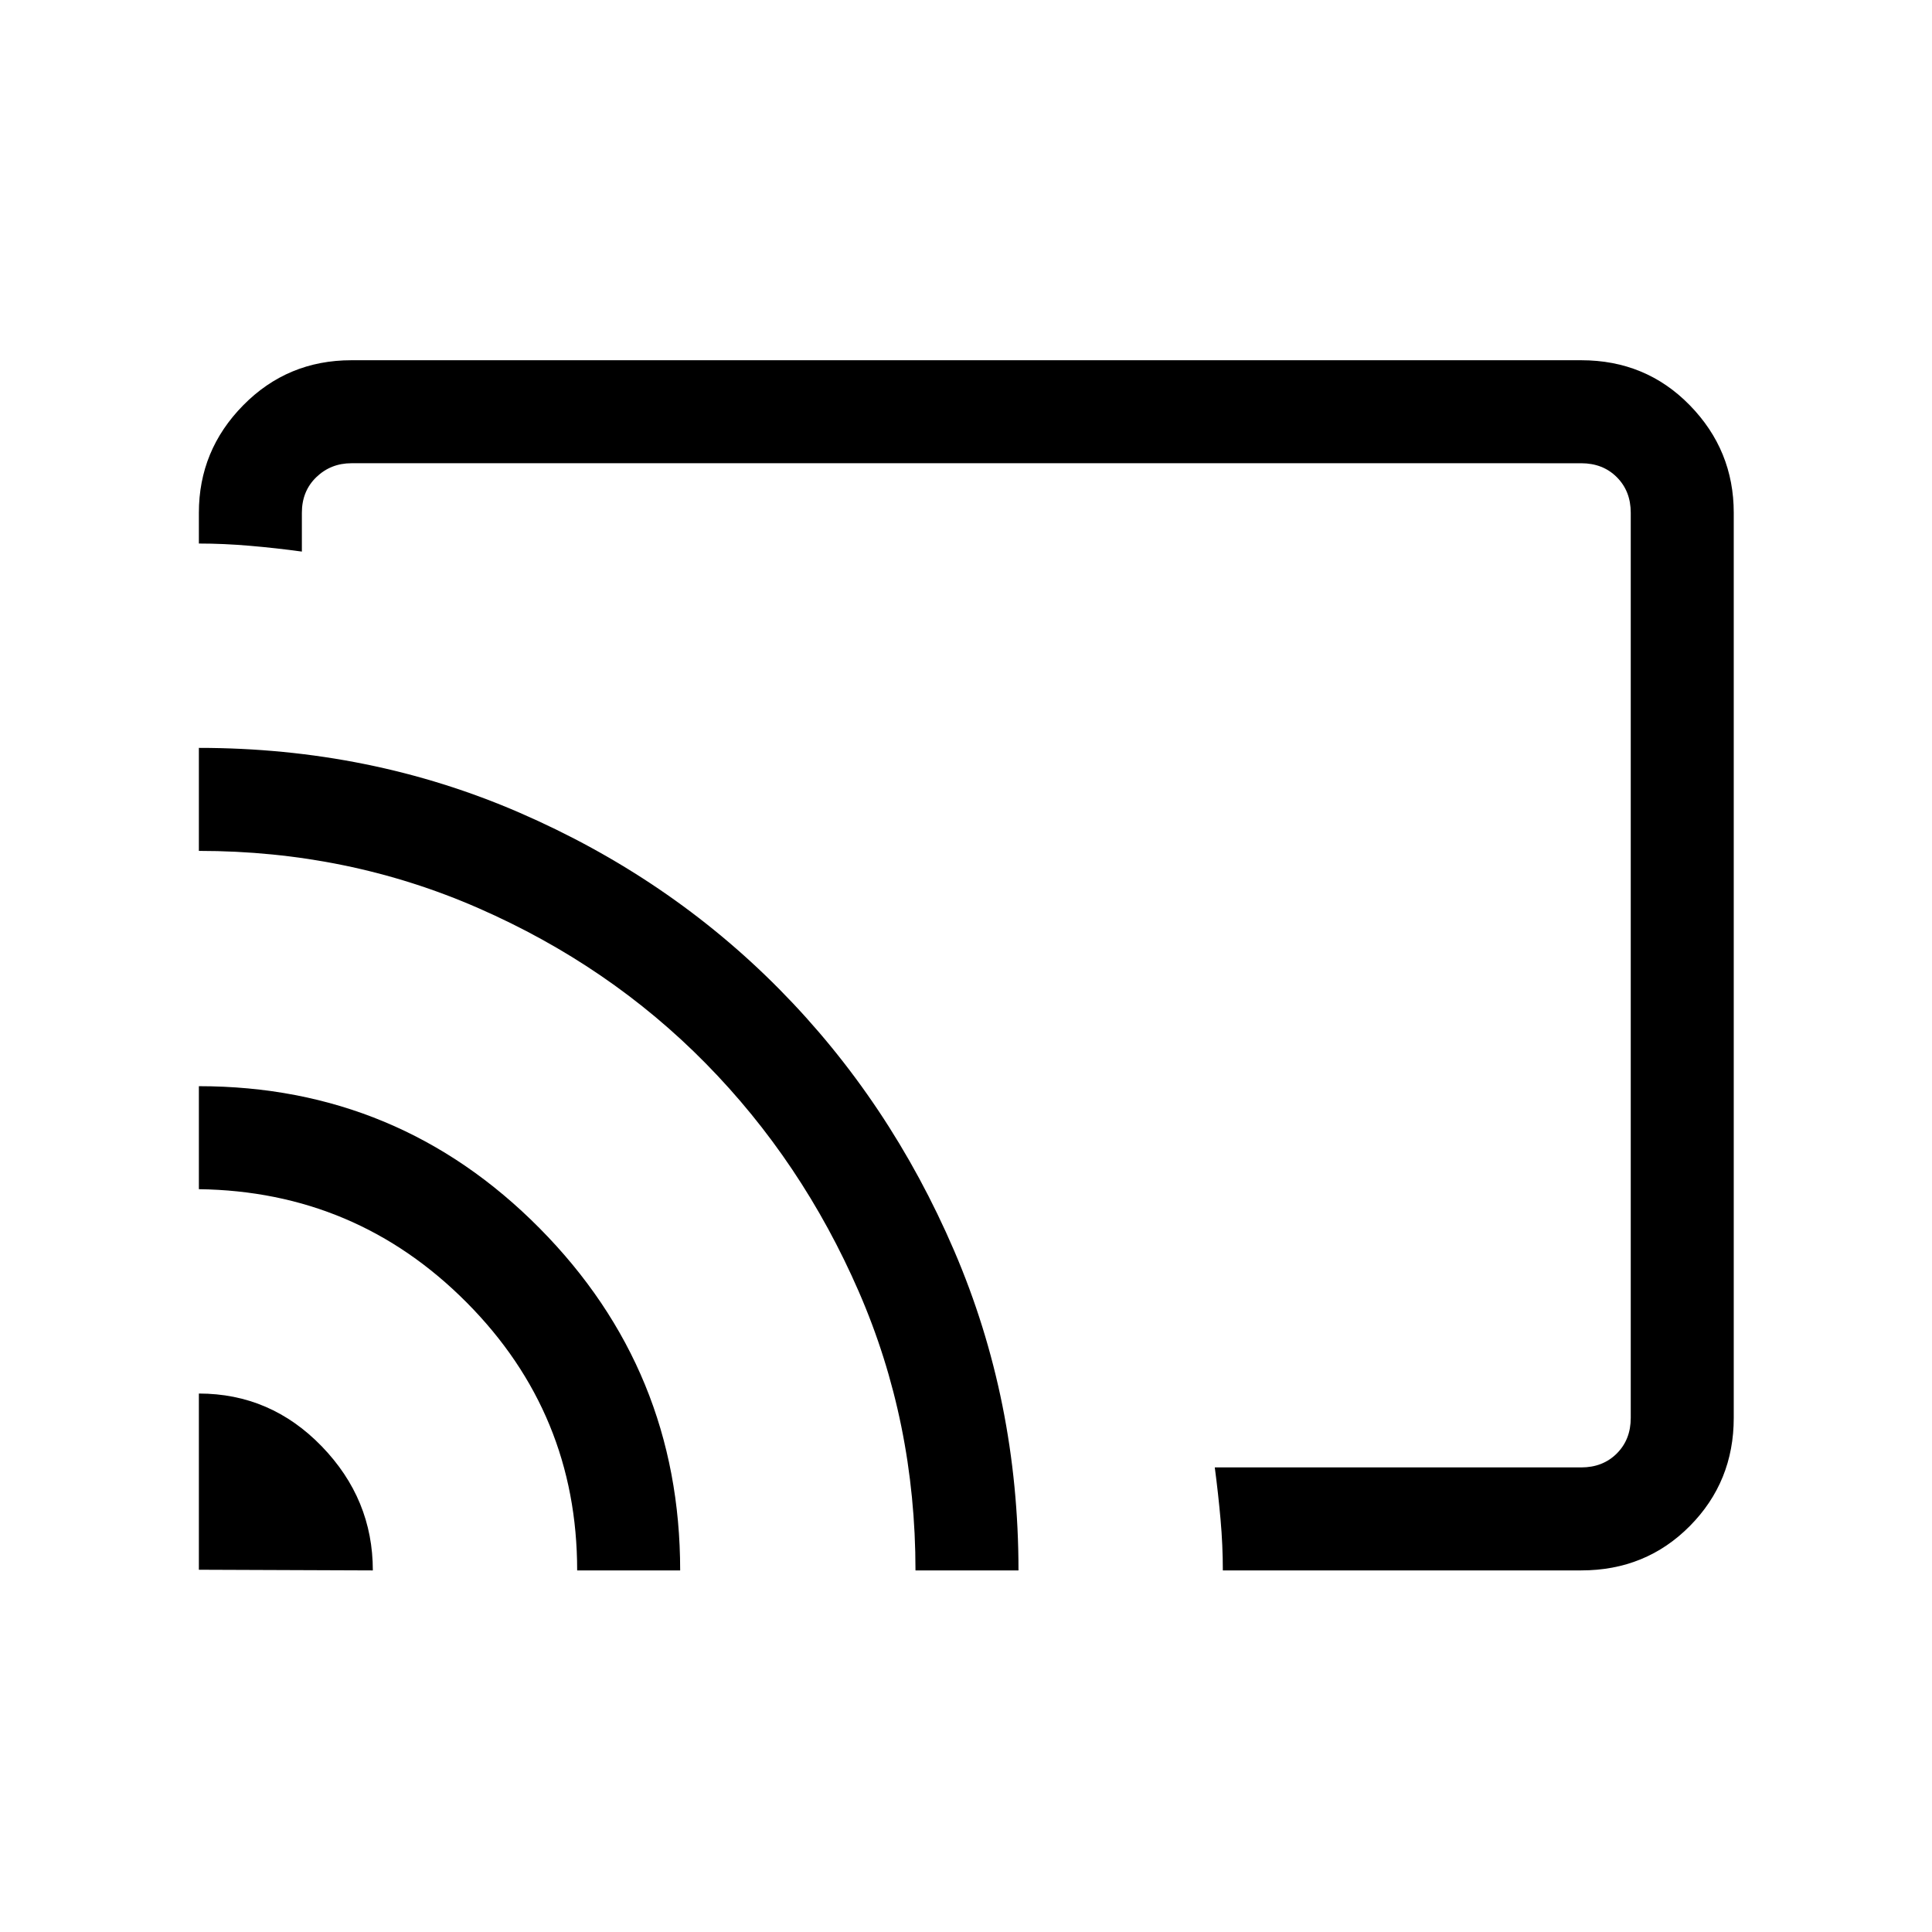 <svg xmlns="http://www.w3.org/2000/svg" height="40" viewBox="0 -960 960 960" width="40"><path d="M480.15-480Zm305.54 300.33H607.62q0-12.54-1.13-25.25-1.13-12.72-2.87-25.93h182.07q10.77 0 17.69-6.92 6.93-6.92 6.93-17.69v-449.75q0-10.76-6.93-17.69-6.92-6.92-17.69-6.92H174.62q-10.26 0-17.44 6.92-7.18 6.93-7.18 17.69v19.29q-12.71-1.75-25.75-2.87-13.05-1.13-25.43-1.13v-15.29q0-31.05 22.04-53.42T174.62-781h611.07q32.12 0 53.96 22.37 21.84 22.37 21.84 53.42v449.75q0 31.72-21.84 53.75-21.84 22.04-53.96 22.04ZM98.82-180v-87.56q35.64 0 61.04 26.22 25.4 26.23 25.4 61.67L98.82-180Zm187.97.33q0-77.87-54.92-133.14-54.93-55.27-133.05-56.29v-51.18q99.38 0 169.27 70.56 69.88 70.56 69.88 170.05h-51.18Zm168.11 0q0-73.82-28.18-138.55-28.18-64.73-76.03-113.36-47.84-48.64-112.88-77.13-65.04-28.49-138.99-28.49v-51.18q85.11 0 159.32 32.19t129.1 87.71q54.89 55.53 86.86 129.92 31.98 74.38 31.98 158.89H454.9Z"/></svg>
